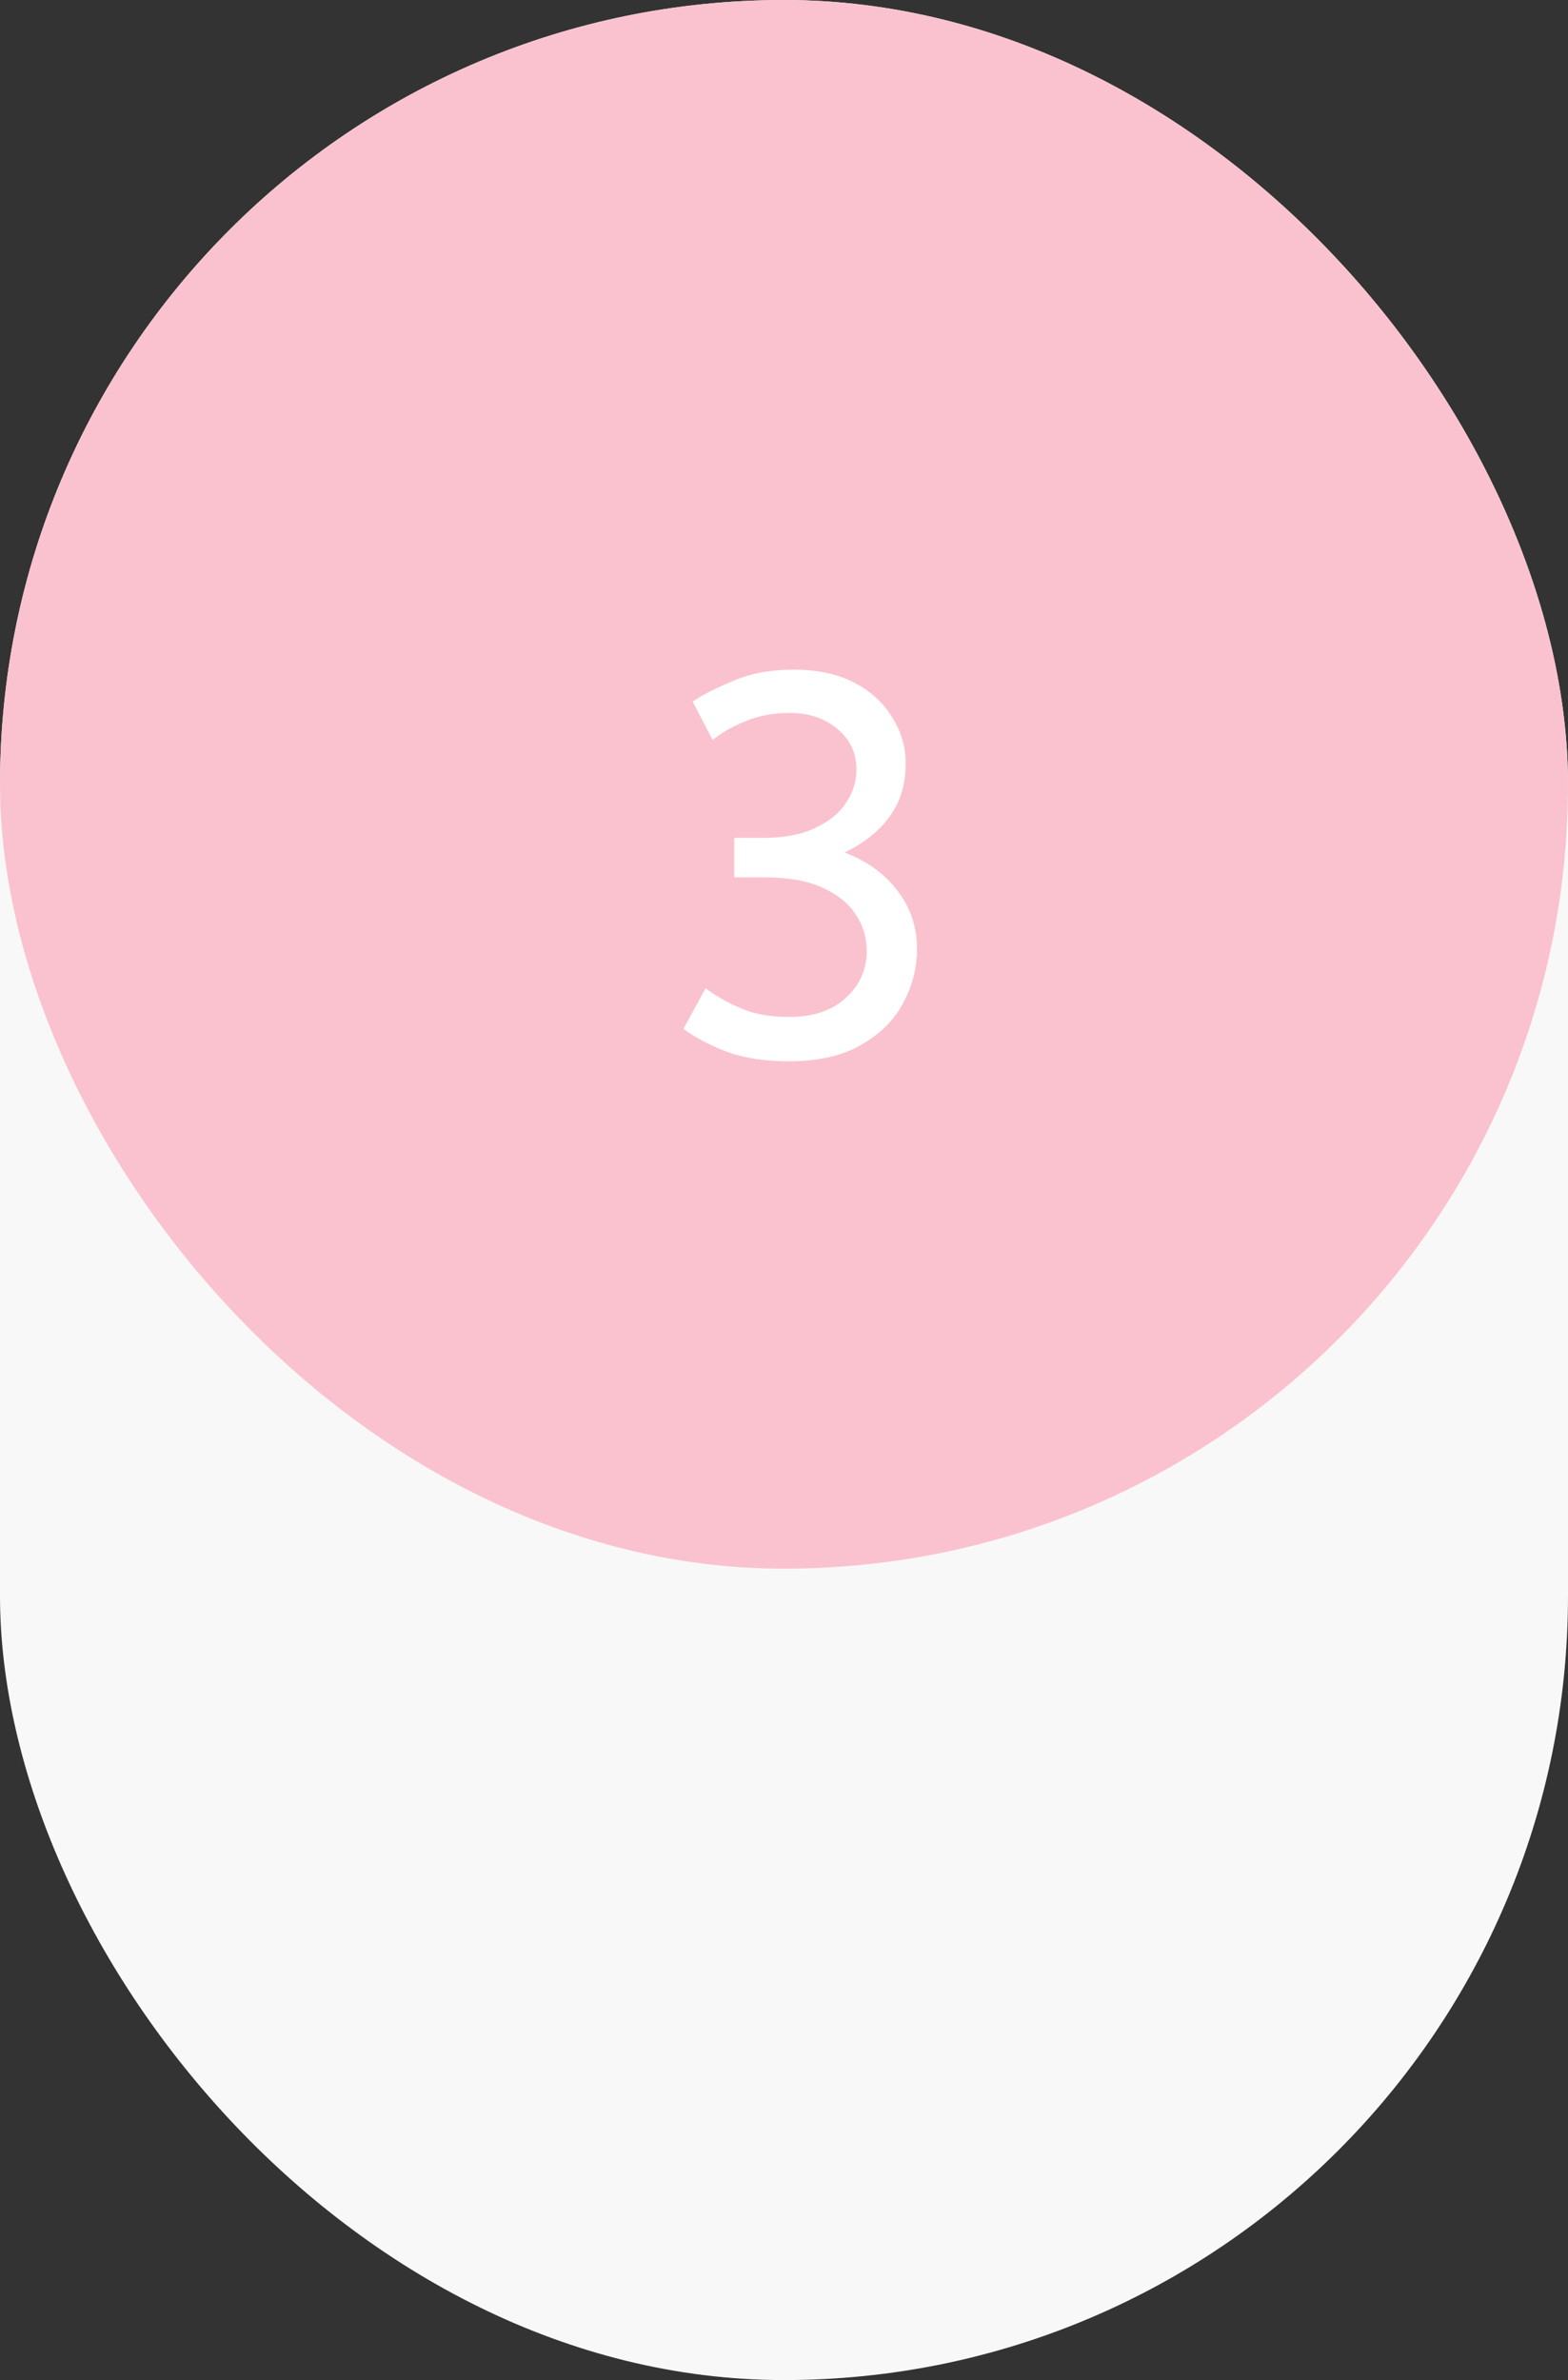 <svg width="58" height="88" viewBox="0 0 58 88" fill="none" xmlns="http://www.w3.org/2000/svg">
<rect x="0" y="0" width="58" height="88" fill="#333333" stroke="none"/>
<rect width="58" height="88" rx="29" fill="#F9F8F8"/>
<rect width="58" height="58" rx="29" fill="#FAC2CF"/>
<path d="M29.18 39.24C28.313 39.24 27.56 39.127 26.92 38.9C26.28 38.66 25.733 38.373 25.28 38.04L26.1 36.54C26.473 36.82 26.907 37.067 27.4 37.28C27.893 37.493 28.493 37.6 29.2 37.6C30.08 37.6 30.773 37.367 31.28 36.9C31.8 36.433 32.06 35.853 32.06 35.16C32.06 34.667 31.927 34.22 31.66 33.82C31.393 33.407 30.98 33.073 30.42 32.82C29.873 32.567 29.16 32.44 28.28 32.44H27.16V30.98H28.2C28.987 30.98 29.633 30.86 30.14 30.62C30.66 30.38 31.047 30.067 31.3 29.68C31.553 29.293 31.68 28.887 31.68 28.46C31.68 27.833 31.44 27.327 30.96 26.94C30.493 26.553 29.913 26.36 29.22 26.36C28.593 26.36 28.033 26.467 27.54 26.68C27.06 26.88 26.667 27.107 26.36 27.36L25.62 25.94C26.02 25.673 26.533 25.413 27.16 25.16C27.787 24.893 28.52 24.76 29.36 24.76C30.24 24.76 30.987 24.92 31.6 25.24C32.213 25.56 32.68 25.987 33 26.52C33.333 27.04 33.5 27.607 33.5 28.22C33.5 29.007 33.3 29.667 32.9 30.2C32.513 30.733 31.96 31.173 31.24 31.52C32.08 31.84 32.733 32.313 33.2 32.94C33.68 33.553 33.92 34.273 33.92 35.1C33.92 35.793 33.747 36.46 33.4 37.1C33.067 37.727 32.547 38.24 31.84 38.64C31.147 39.04 30.26 39.24 29.18 39.24Z" fill="white"/>
</svg>
